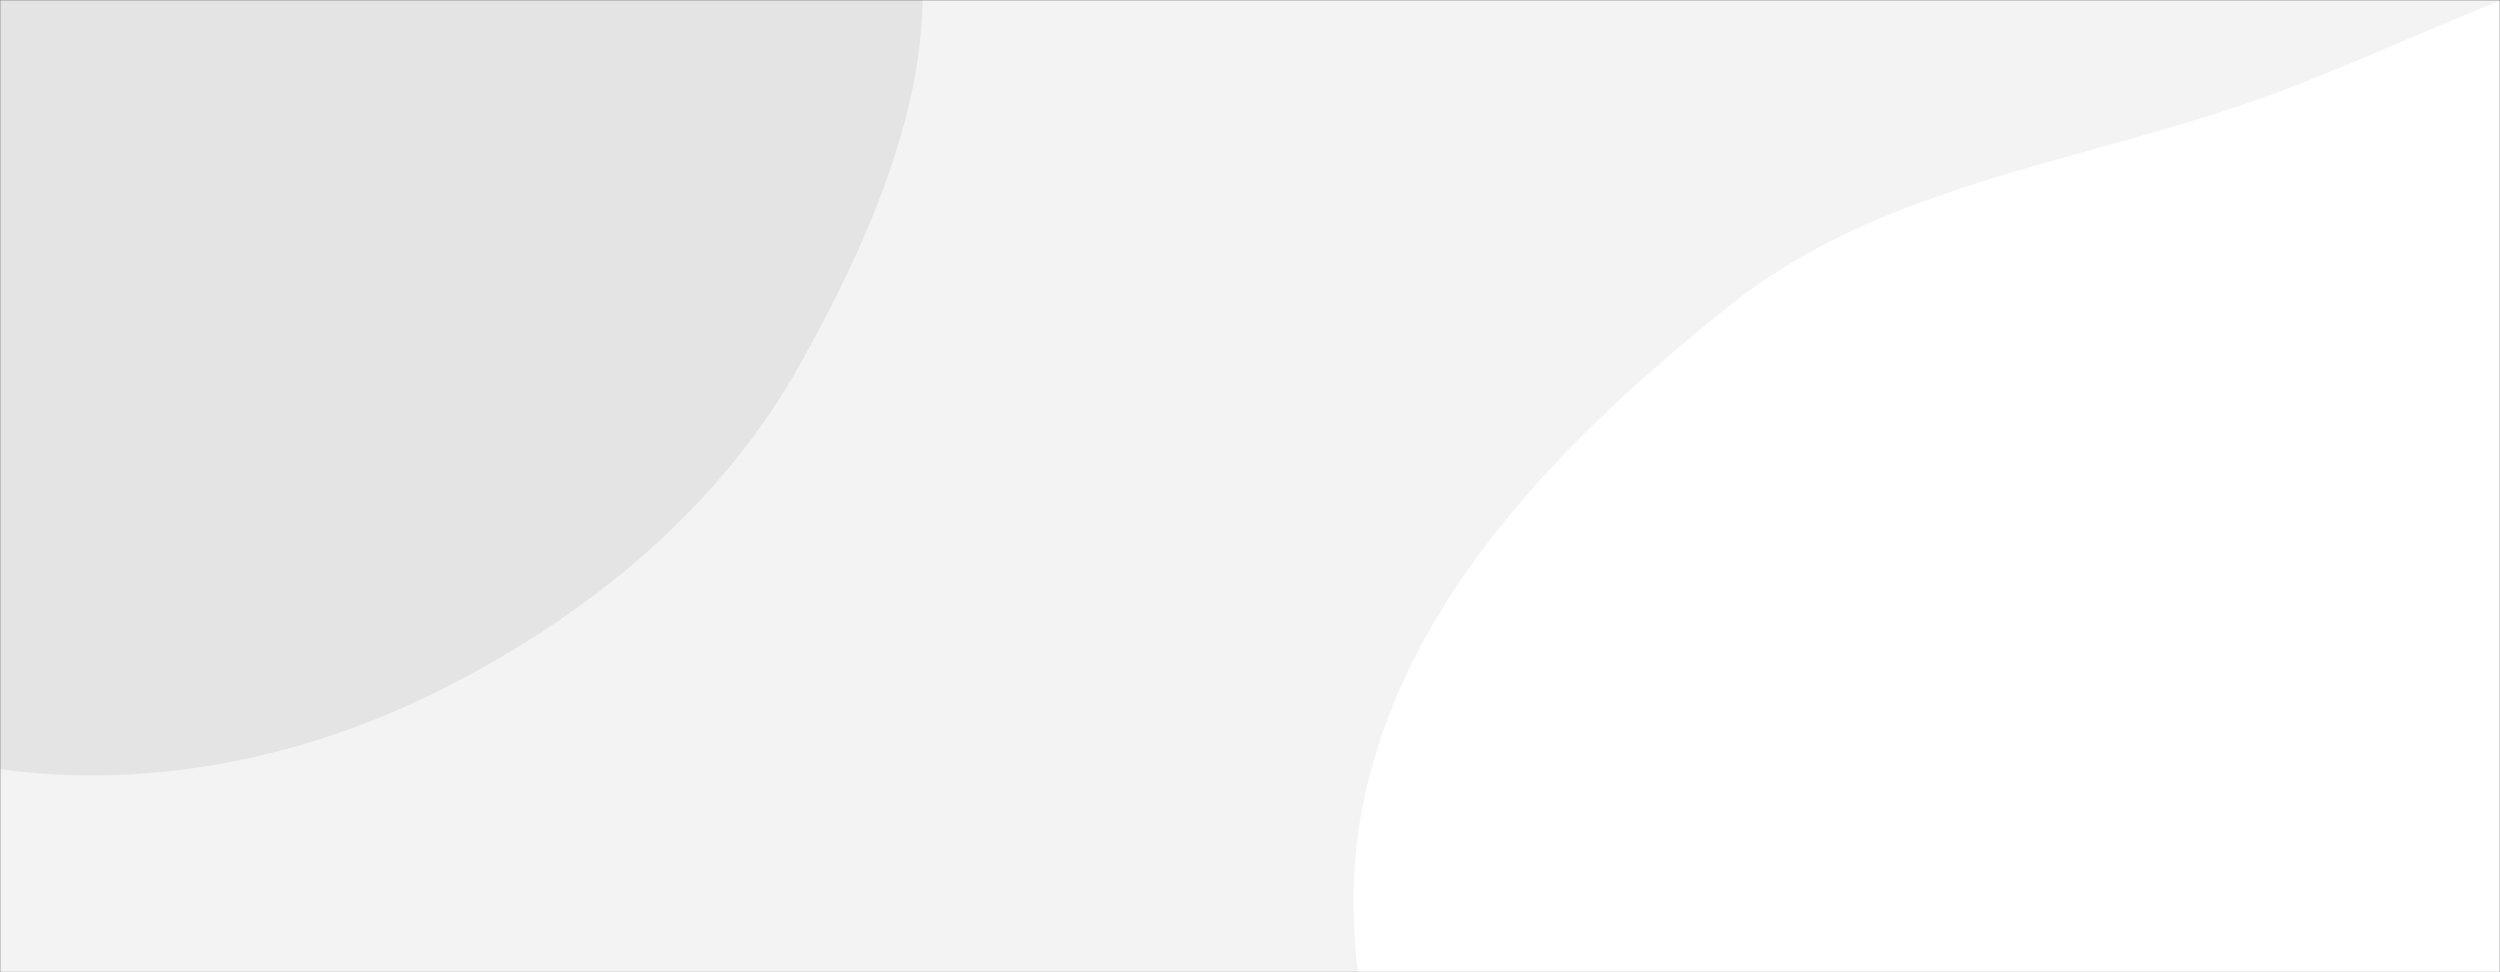 <svg xmlns="http://www.w3.org/2000/svg" version="1.1" xmlns:xlink="http://www.w3.org/1999/xlink" xmlns:svgjs="http://svgjs.com/svgjs" width="1440" height="560" preserveAspectRatio="none" viewBox="0 0 1440 560"><rect x="0" y="0" width="1440" height="560" fill="#333333" stroke="none"/><g mask="url(&quot;#SvgjsMask1105&quot;)" fill="none"><rect width="1440" height="560" x="0" y="0" fill="rgba(243, 243, 243, 1)"></rect><path d="M0,443.088C87.373,454.945,176.297,436.548,254.992,396.776C339.26,354.187,414.436,292.717,460.553,210.327C508.881,123.986,554.273,17.785,518.838,-74.598C483.448,-166.865,363.169,-186.446,285.118,-247.056C225.438,-293.4,181.977,-355.489,114.173,-388.838C36.263,-427.158,-48.441,-472.729,-132.914,-452.663C-218.208,-432.402,-266.208,-346.448,-327.626,-283.89C-393.497,-216.798,-489.527,-165.323,-505.918,-72.74C-522.36,20.128,-466.187,111.184,-411.128,187.756C-362.493,255.394,-284.854,289.17,-214.084,333.122C-144.523,376.323,-81.14,432.077,0,443.088" fill="#e4e4e4"></path><path d="M1440 1210.214C1558.189 1191.882 1640.383 1092.611 1736.856 1021.917 1826.815 955.997 1923.753 901.747 1986.643 809.644 2057.935 705.236 2120.055 588.807 2118.918 462.386 2117.707 327.804 2075.825 186.619 1980.186 91.926 1886.63-0.704 1746.638-30.286 1615.126-36.424 1500.911-41.755 1401.296 22.755 1293.145 59.859 1190.678 95.013 1081.254 108.2 996.588 175.781 901.075 252.02 807.485 345.72 784.617 465.77 761.455 587.367 823.882 705.298 874.177 818.403 924.935 932.548 974.706 1053.087 1077.408 1124.205 1181.643 1196.384 1314.712 1229.648 1440 1210.214" fill="#ffffff"></path></g><defs><mask id="SvgjsMask1105"><rect width="1440" height="560" fill="#ffffff"></rect></mask></defs></svg>